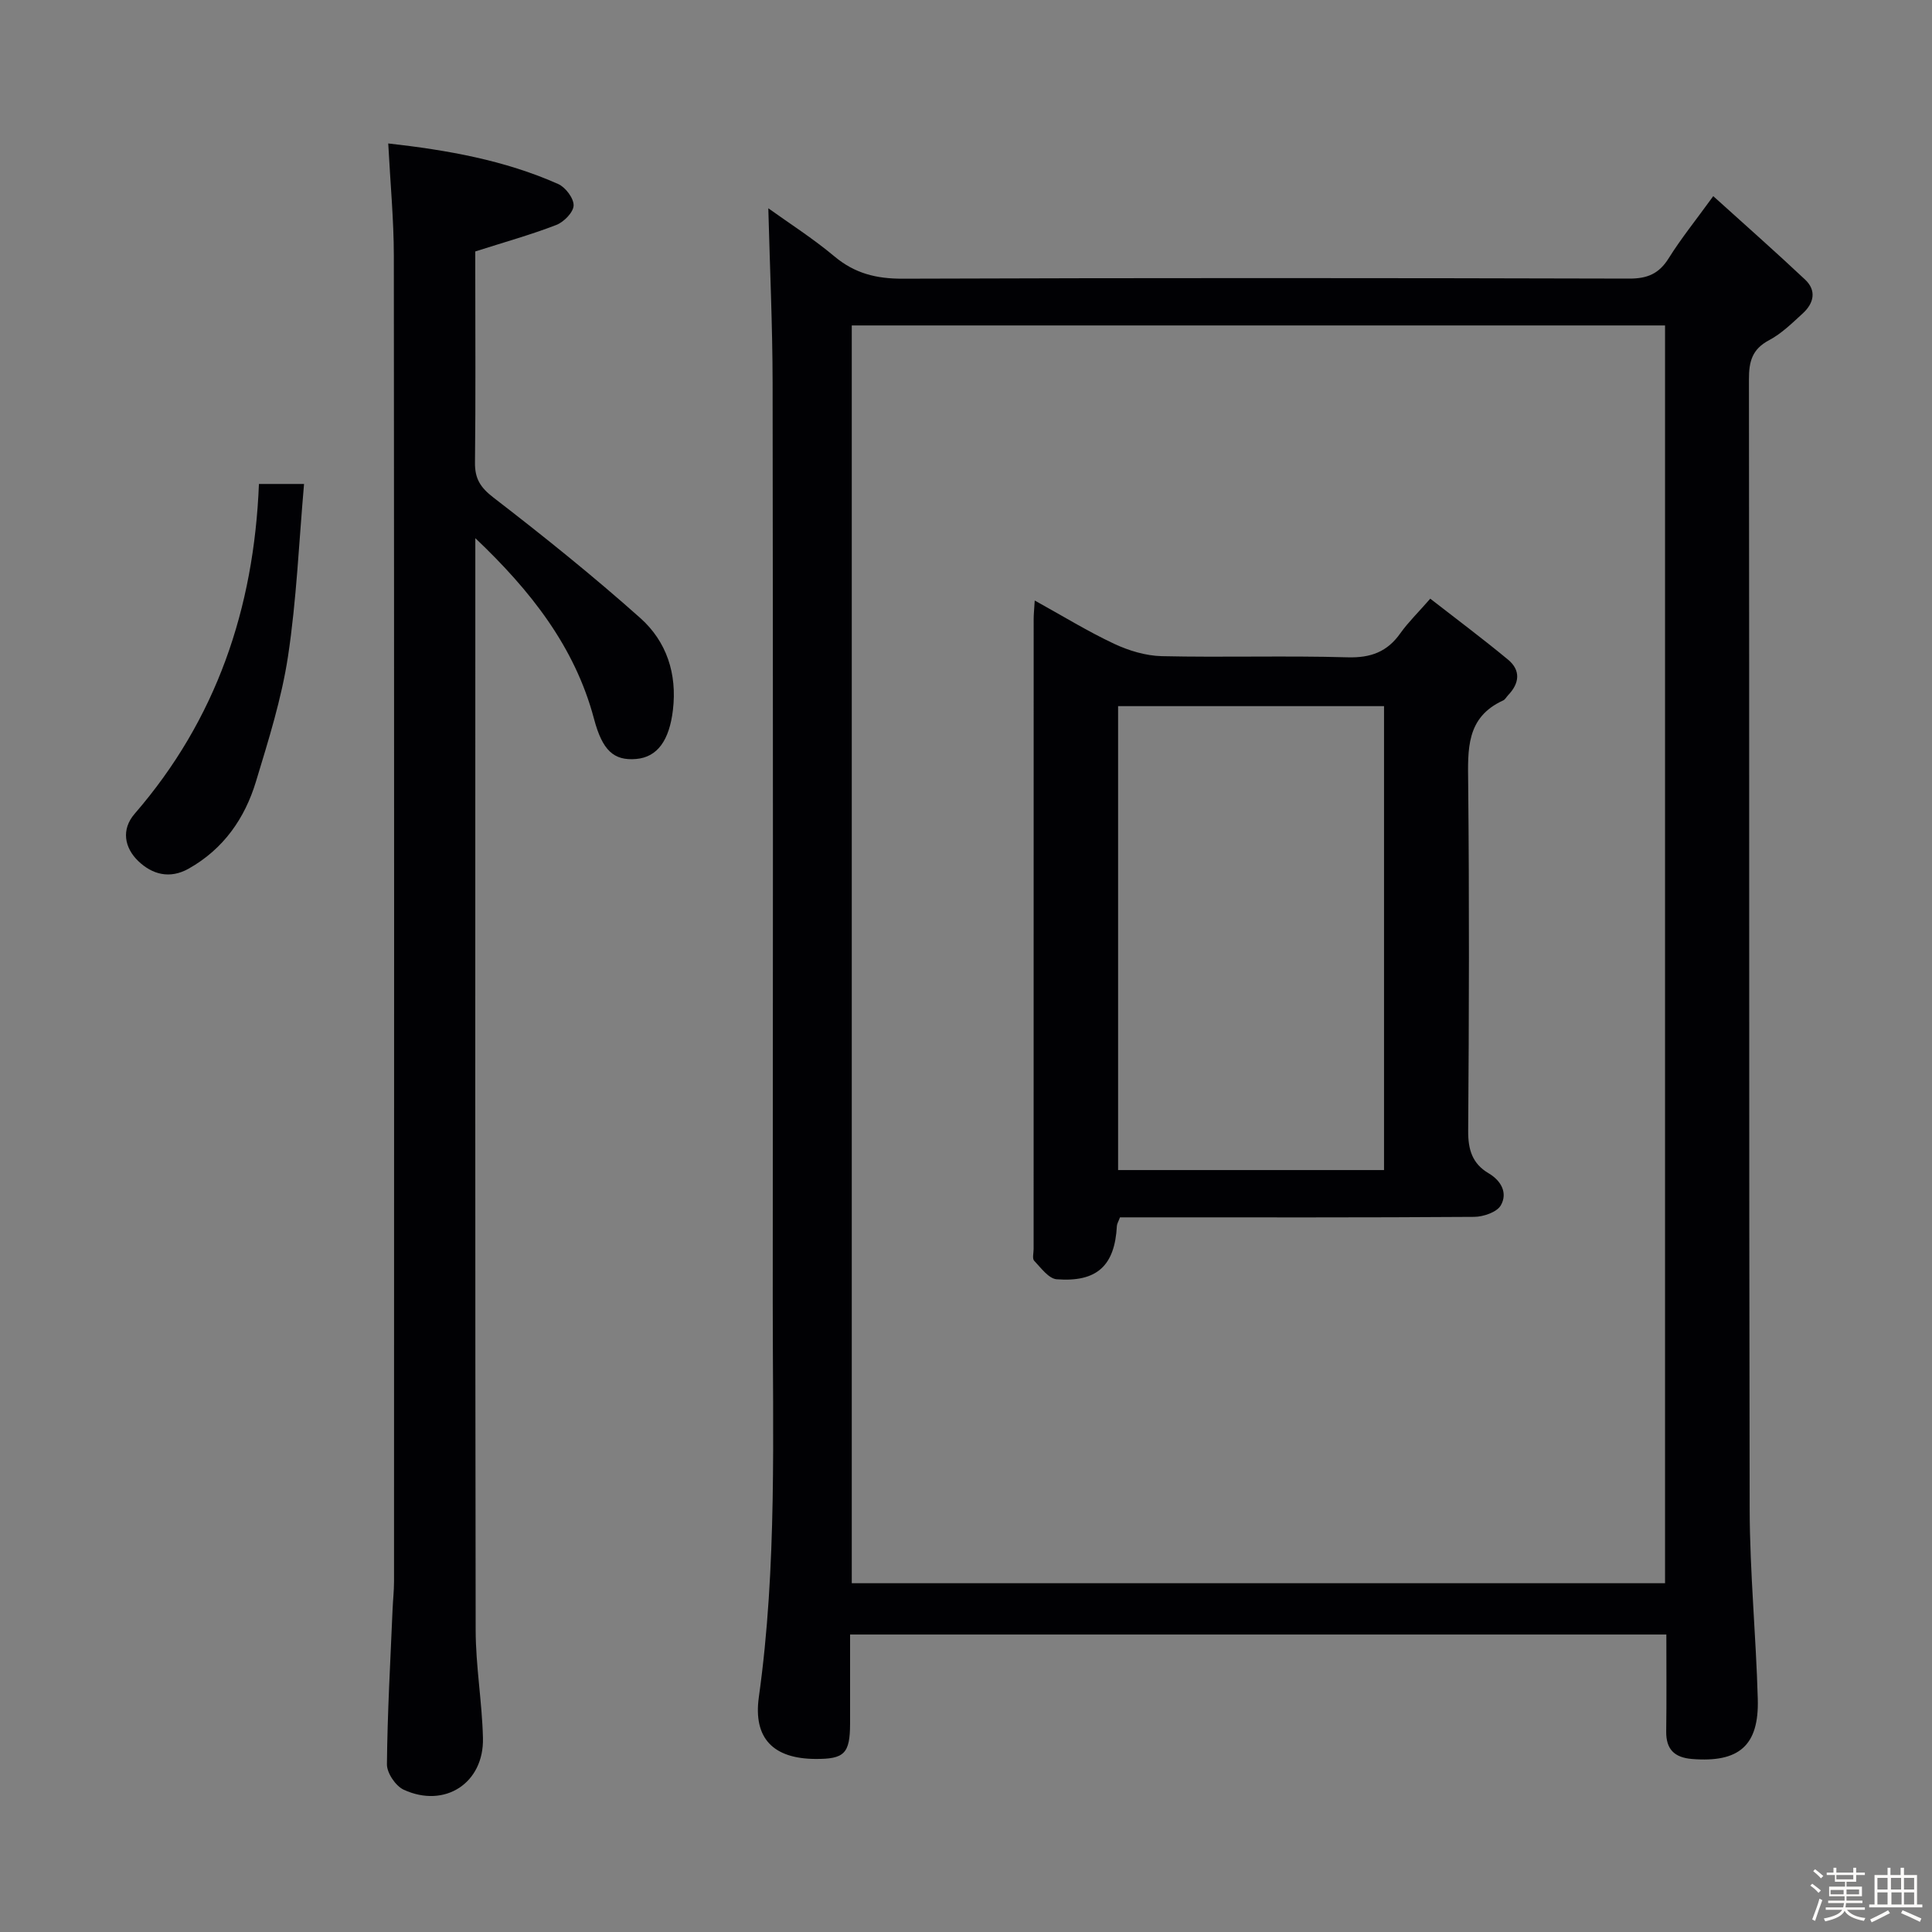 <svg enable-background="new 0 0 400 400" viewBox="0 0 400 400" xmlns="http://www.w3.org/2000/svg"><rect x="0" y="0" width="400" height="400" fill="#808080" stroke="none"/><path d="m374.8 390.4.4-.4c.7.5 1.3 1 1.8 1.4l-.5.5c-.5-.6-1.1-1.1-1.7-1.5zm1 7.3-.6-.3c.5-1.4 1.1-2.8 1.5-4.3.2.1.4.2.6.3-.5 1.3-1 2.8-1.5 4.3zm-.4-10.3.4-.4c.4.3 1 .8 1.7 1.4l-.5.5c-.4-.5-1-1-1.6-1.5zm2.5.3h1.7v-1h.6v1h3.5v-1h.6v1h1.8v.5h-1.8v1.4h-2v1h3.2v2h-3.2v.9h3.3v.5h-3.4c0 .3-.1.6-.1.9h4v.5h-3.7c.7.9 1.9 1.5 3.8 1.7-.1.2-.2.4-.3.6-2.1-.4-3.5-1.1-4-2.1-.4 1-1.8 1.7-4 2.2-.1-.2-.2-.4-.3-.6 2.1-.4 3.4-1 3.8-1.8h-3.4v-.5h3.6c.1-.3.1-.6.2-.9h-3.3v-.5h3.4c0-.3 0-.6 0-.9h-3.2v-2h3.3v-1h-2.1v-1.4h-1.7v-.5zm1.1 3.5v1h2.7c0-.3 0-.4 0-.4 0-.1 0-.2 0-.2 0-.1 0-.2 0-.3h-2.7zm1.2-3v.9h3.5v-.9zm4.7 3h-2.6v.6.4h2.6z" fill="#fcfbfa"/><path d="m393.6 386.7h.6v1.5h2.7v6.1h1.1v.6h-11v-.6h1.1v-6.1h2.7v-1.5h.6v1.5h2.1v-1.5zm-2.7 8.8.4.6c-1.2.6-2.5 1.3-3.8 1.9-.1-.2-.2-.4-.3-.6 1.2-.6 2.5-1.2 3.7-1.9zm-2.2-6.7v2.4h2.1v-2.4zm0 3v2.5h2.1v-2.5zm2.8-3v2.4h2.1v-2.4zm.1 3v2.5h2.1v-2.5h-2.2zm5.9 6.1c-1.4-.7-2.7-1.3-3.9-1.8l.3-.6c1.5.6 2.7 1.2 3.9 1.7zm-1.2-9.1h-2.1v2.4h2.1zm-2.1 3v2.5h2.1v-2.5z" fill="#fcfbfa"/><g fill="#010104"><path d="m345 338.41c-56.51 0-112.41 0-169 0 0 6.25.01 12.34 0 18.44-.02 6.2-1.17 7.36-7.19 7.32-8.64-.05-12.9-4.21-11.7-12.8 3.8-27.16 2.86-54.46 2.88-81.73.05-63.47.06-126.94-.03-190.42-.02-11.93-.57-23.85-.89-36.1 4.28 3.08 9.22 6.22 13.67 9.95 4.22 3.54 8.68 4.65 14.15 4.63 50.14-.18 100.29-.15 150.43-.02 3.78.01 6.17-1.02 8.17-4.22 2.53-4.05 5.55-7.79 9.22-12.85 6.64 6 12.92 11.54 19.02 17.28 2.41 2.27 1.81 4.89-.47 6.98-2.2 2.01-4.41 4.2-7 5.57-3.51 1.86-4.17 4.42-4.16 8.1.1 77.97-.01 155.93.15 233.9.03 13.11 1.32 26.22 1.68 39.34.27 9.66-3.92 13.18-13.61 12.4-3.65-.3-5.4-2-5.35-5.72.09-6.5.03-12.99.03-20.05zm-.27-10.62c0-87.12 0-173.68 0-260.41-56.29 0-112.32 0-168.38 0v260.41z"/><path d="m80.38 29.7c12.21 1.37 24.05 3.45 35.19 8.4 1.51.67 3.24 2.96 3.19 4.45-.05 1.42-2.03 3.43-3.6 4.03-5.23 2.02-10.65 3.53-16.76 5.48v4.21c0 13.16.09 26.33-.06 39.49-.04 3.33 1.1 5.16 3.83 7.26 10.38 8 20.63 16.23 30.41 24.95 5.41 4.83 7.64 11.5 6.74 19.04-.74 6.23-3.18 9.75-7.62 10.13-4.63.39-6.98-1.76-8.72-8.32-3.97-14.96-13.17-26.58-24.57-37.4v5.11c0 73.65-.05 147.3.07 220.95.01 7.45 1.33 14.9 1.51 22.36.23 9.33-7.9 14.62-16.41 10.7-1.67-.77-3.49-3.47-3.47-5.26.1-10.64.71-21.27 1.16-31.91.08-1.99.31-3.98.31-5.97.02-91.48.04-182.96-.04-274.43-.01-7.45-.72-14.92-1.16-23.27z"/><path d="m62.95 100.2c-1.06 12.07-1.55 23.97-3.32 35.68-1.33 8.78-4.05 17.38-6.63 25.91-2.32 7.67-6.73 13.99-13.93 18.05-3.94 2.22-7.58 1.19-10.45-1.57-2.85-2.75-3.57-6.52-.74-9.79 16.9-19.51 24.7-42.48 25.73-68.28z"/><path d="m296.12 123.95c5.5 4.28 10.91 8.32 16.1 12.62 2.68 2.22 2.38 4.91.01 7.37-.35.36-.6.89-1.02 1.08-7.7 3.51-7.31 10.15-7.24 17.14.24 23.99.18 47.98 0 71.97-.03 3.9.87 6.8 4.21 8.77 2.68 1.58 3.99 4.13 2.55 6.65-.81 1.42-3.62 2.38-5.54 2.39-22.66.16-45.32.1-67.97.1-1.8 0-3.59 0-5.34 0-.32.87-.61 1.31-.64 1.76-.43 8.21-4.08 11.7-12.46 11.06-1.66-.13-3.26-2.36-4.67-3.84-.42-.45-.11-1.6-.11-2.44 0-43.48 0-86.97.01-130.45 0-.96.11-1.93.22-3.8 5.79 3.2 10.97 6.39 16.44 8.96 3.03 1.42 6.53 2.48 9.84 2.56 12.82.29 25.66-.13 38.48.24 4.83.14 8.25-1.14 10.98-5.04 1.61-2.25 3.65-4.23 6.15-7.1zm-64.63 22.25v96.05h55.06c0-32.23 0-64.11 0-96.05-18.49 0-36.61 0-55.06 0z"/></g></svg>